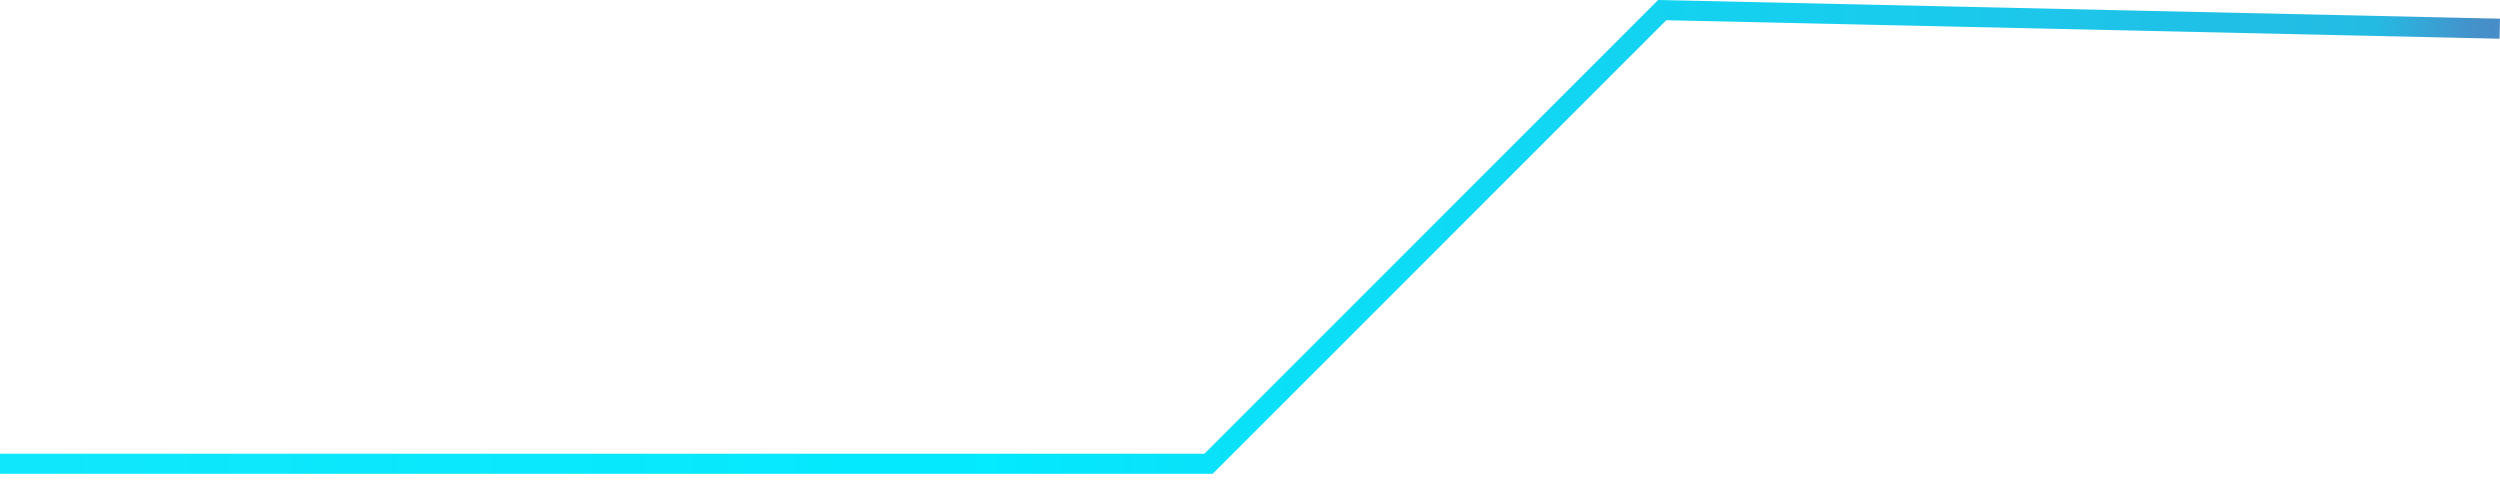 <svg width="187" height="36" viewBox="0 0 187 36" fill="none" xmlns="http://www.w3.org/2000/svg">
<path d="M0 34.688H90.401L124.332 0.757L186.983 2.147" stroke="url(#paint0_linear_25_3165)" stroke-width="1.5" stroke-miterlimit="10"/>
<defs>
<linearGradient id="paint0_linear_25_3165" x1="-546.959" y1="17.717" x2="192.353" y2="17.717" gradientUnits="userSpaceOnUse">
<stop stop-color="#5082C2" stop-opacity="0"/>
<stop offset="0.04" stop-color="#498AC6" stop-opacity="0.08"/>
<stop offset="0.14" stop-color="#38A0D3" stop-opacity="0.29"/>
<stop offset="0.25" stop-color="#29B4DF" stop-opacity="0.48"/>
<stop offset="0.36" stop-color="#1CC5E9" stop-opacity="0.64"/>
<stop offset="0.48" stop-color="#12D2F1" stop-opacity="0.77"/>
<stop offset="0.59" stop-color="#0ADDF7" stop-opacity="0.87"/>
<stop offset="0.71" stop-color="#04E5FB" stop-opacity="0.94"/>
<stop offset="0.84" stop-color="#01E9FE" stop-opacity="0.99"/>
<stop offset="0.98" stop-color="#24BBE3"/>
<stop offset="0.99" stop-color="#4591CA"/>
<stop offset="1" stop-color="#5083C2"/>
</linearGradient>
</defs>
</svg>
